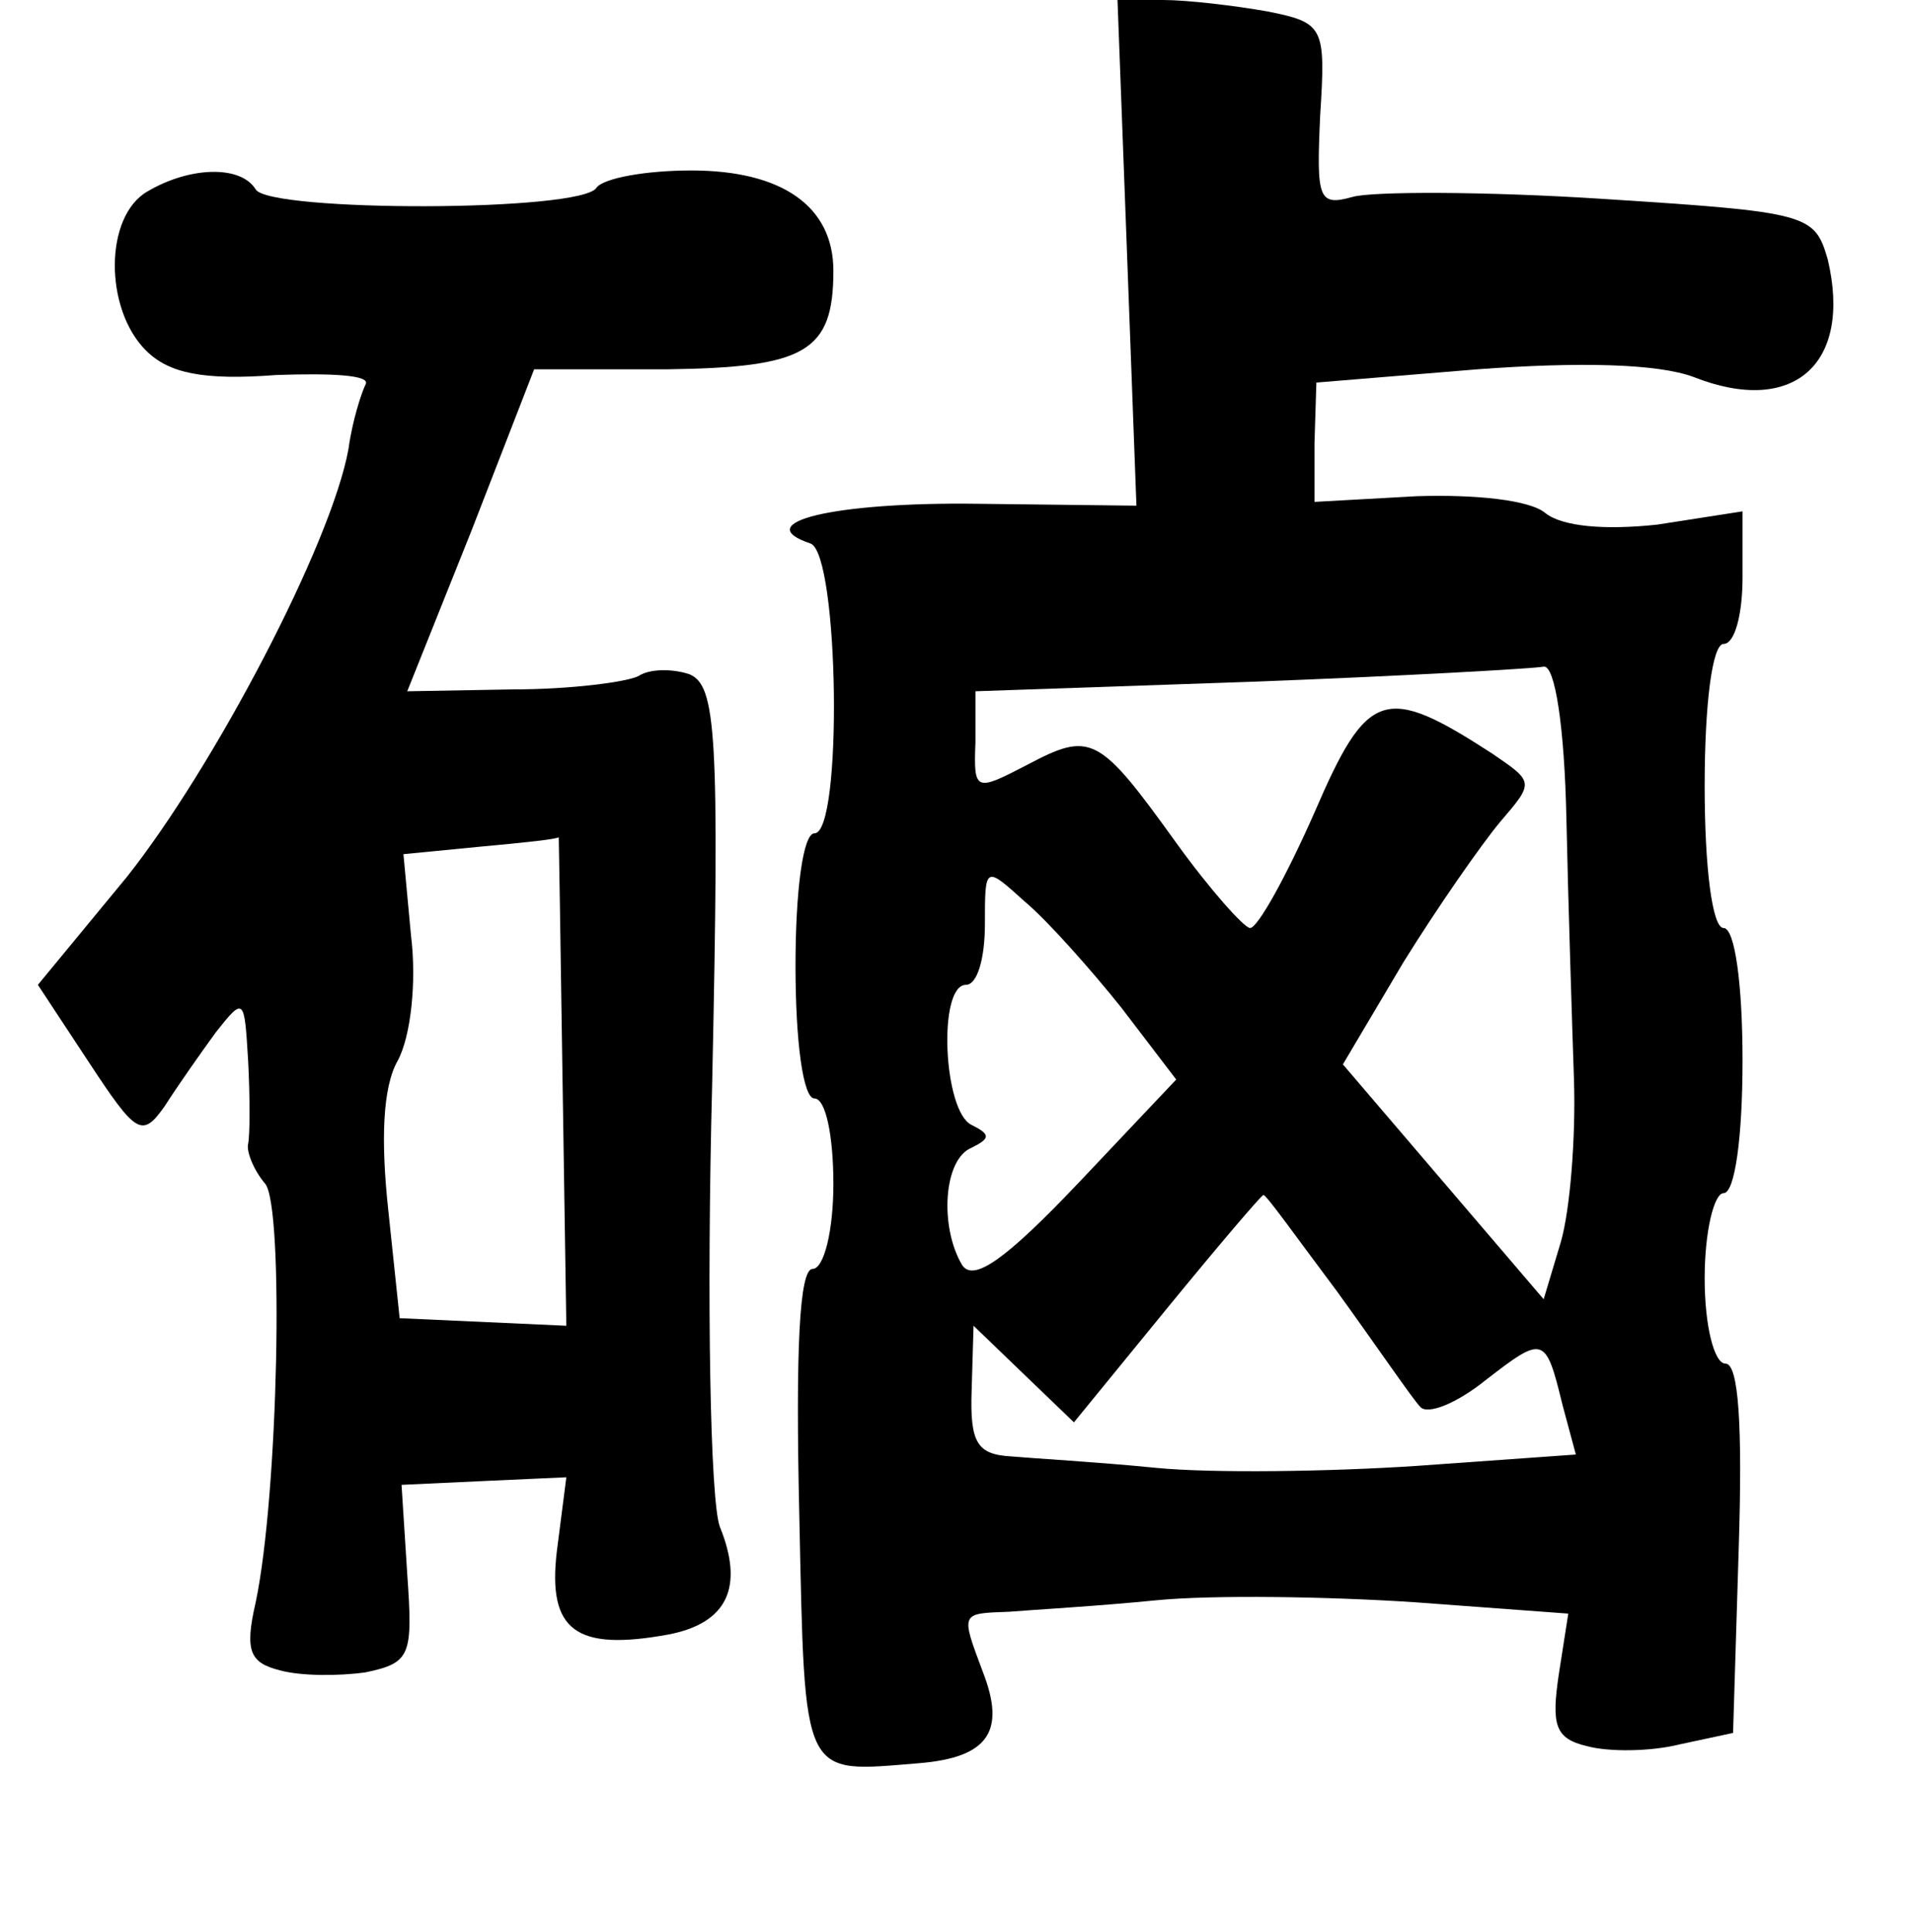 <?xml version="1.0" standalone="no"?>
<!DOCTYPE svg PUBLIC "-//W3C//DTD SVG 20010904//EN"
 "http://www.w3.org/TR/2001/REC-SVG-20010904/DTD/svg10.dtd">
<svg version="1.0" xmlns="http://www.w3.org/2000/svg"
 width="101pt" height="102pt" viewBox="0 0 101 102"
 preserveAspectRatio="xMidYMid meet">
<g transform="translate(0,102) scale(0.1,-0.1)"
fill="#000000" stroke="none">
<path d="M595 887 l5 -134 -84 1 c-76 1 -121 -10 -88 -21 15 -6 17 -153 2
-153 -6 0 -10 -30 -10 -70 0 -40 4 -70 10 -70 6 0 10 -20 10 -45 0 -25 -5 -45
-11 -45 -7 0 -9 -43 -7 -130 3 -141 1 -136 63 -131 37 3 46 17 34 48 -12 32
-12 31 14 32 12 1 47 3 77 6 30 3 92 2 137 -1 l81 -6 -5 -32 c-4 -27 -2 -34
15 -38 11 -3 33 -3 49 1 l28 6 3 98 c2 64 0 97 -7 97 -6 0 -11 20 -11 45 0 25
5 45 10 45 6 0 10 30 10 70 0 40 -4 70 -10 70 -6 0 -10 32 -10 75 0 43 4 75
10 75 6 0 10 16 10 35 l0 35 -45 -7 c-28 -3 -50 -1 -59 6 -8 7 -37 10 -68 9
l-54 -3 0 31 1 32 85 7 c54 4 95 3 114 -4 53 -21 84 7 71 62 -7 24 -10 25
-119 32 -62 4 -122 4 -132 1 -18 -5 -19 -1 -17 43 3 47 2 49 -28 55 -17 3 -42
6 -55 6 l-24 0 5 -133z m232 -299 c1 -46 3 -108 4 -138 1 -30 -2 -69 -7 -86
l-9 -30 -53 62 -53 62 32 54 c18 29 41 62 51 74 18 21 18 21 -4 36 -57 37 -66
34 -94 -31 -15 -34 -30 -61 -34 -61 -3 0 -21 20 -39 45 -41 57 -45 59 -79 41
-27 -14 -28 -14 -27 12 l0 27 145 5 c80 3 150 7 155 8 6 1 11 -32 12 -80z
m-235 -100 l29 -38 -52 -55 c-38 -40 -55 -52 -61 -43 -12 20 -10 56 5 62 10 5
10 7 0 12 -15 7 -18 74 -3 74 6 0 10 14 10 32 0 31 0 31 21 12 12 -10 35 -36
51 -56z m114 -150 c21 -29 40 -57 44 -61 4 -4 19 2 34 14 31 24 32 24 41 -13
l7 -26 -84 -6 c-45 -3 -108 -4 -138 -1 -30 3 -65 5 -76 6 -18 1 -22 7 -21 35
l1 34 27 -26 26 -25 49 60 c27 33 50 60 51 60 1 1 18 -23 39 -51z"/>
<path d="M78 919 c-23 -13 -23 -62 -1 -84 12 -12 30 -16 69 -13 29 1 50 0 47
-5 -2 -4 -7 -19 -9 -34 -9 -50 -71 -168 -117 -226 l-47 -57 27 -41 c25 -38 28
-40 40 -23 7 11 19 28 27 39 15 19 15 18 17 -15 1 -19 1 -39 0 -44 -1 -4 3
-14 9 -21 10 -12 7 -164 -5 -221 -6 -26 -3 -32 13 -36 11 -3 31 -3 45 -1 24 5
25 9 22 52 l-3 47 43 2 44 2 -5 -39 c-5 -42 10 -53 59 -44 31 6 40 25 27 57
-5 14 -7 118 -4 234 4 186 2 210 -12 216 -9 3 -21 3 -27 -1 -6 -3 -35 -7 -66
-7 l-56 -1 34 85 33 85 70 0 c73 1 88 9 88 52 0 34 -27 53 -75 53 -24 0 -46
-4 -50 -9 -7 -13 -173 -13 -180 -1 -8 13 -35 12 -57 -1z m219 -469 l2 -130
-44 2 -44 2 -6 57 c-4 37 -3 65 5 79 7 13 10 42 7 66 l-4 43 41 4 c22 2 41 4
41 5 0 1 1 -57 2 -128z"/>
</g>
</svg>
